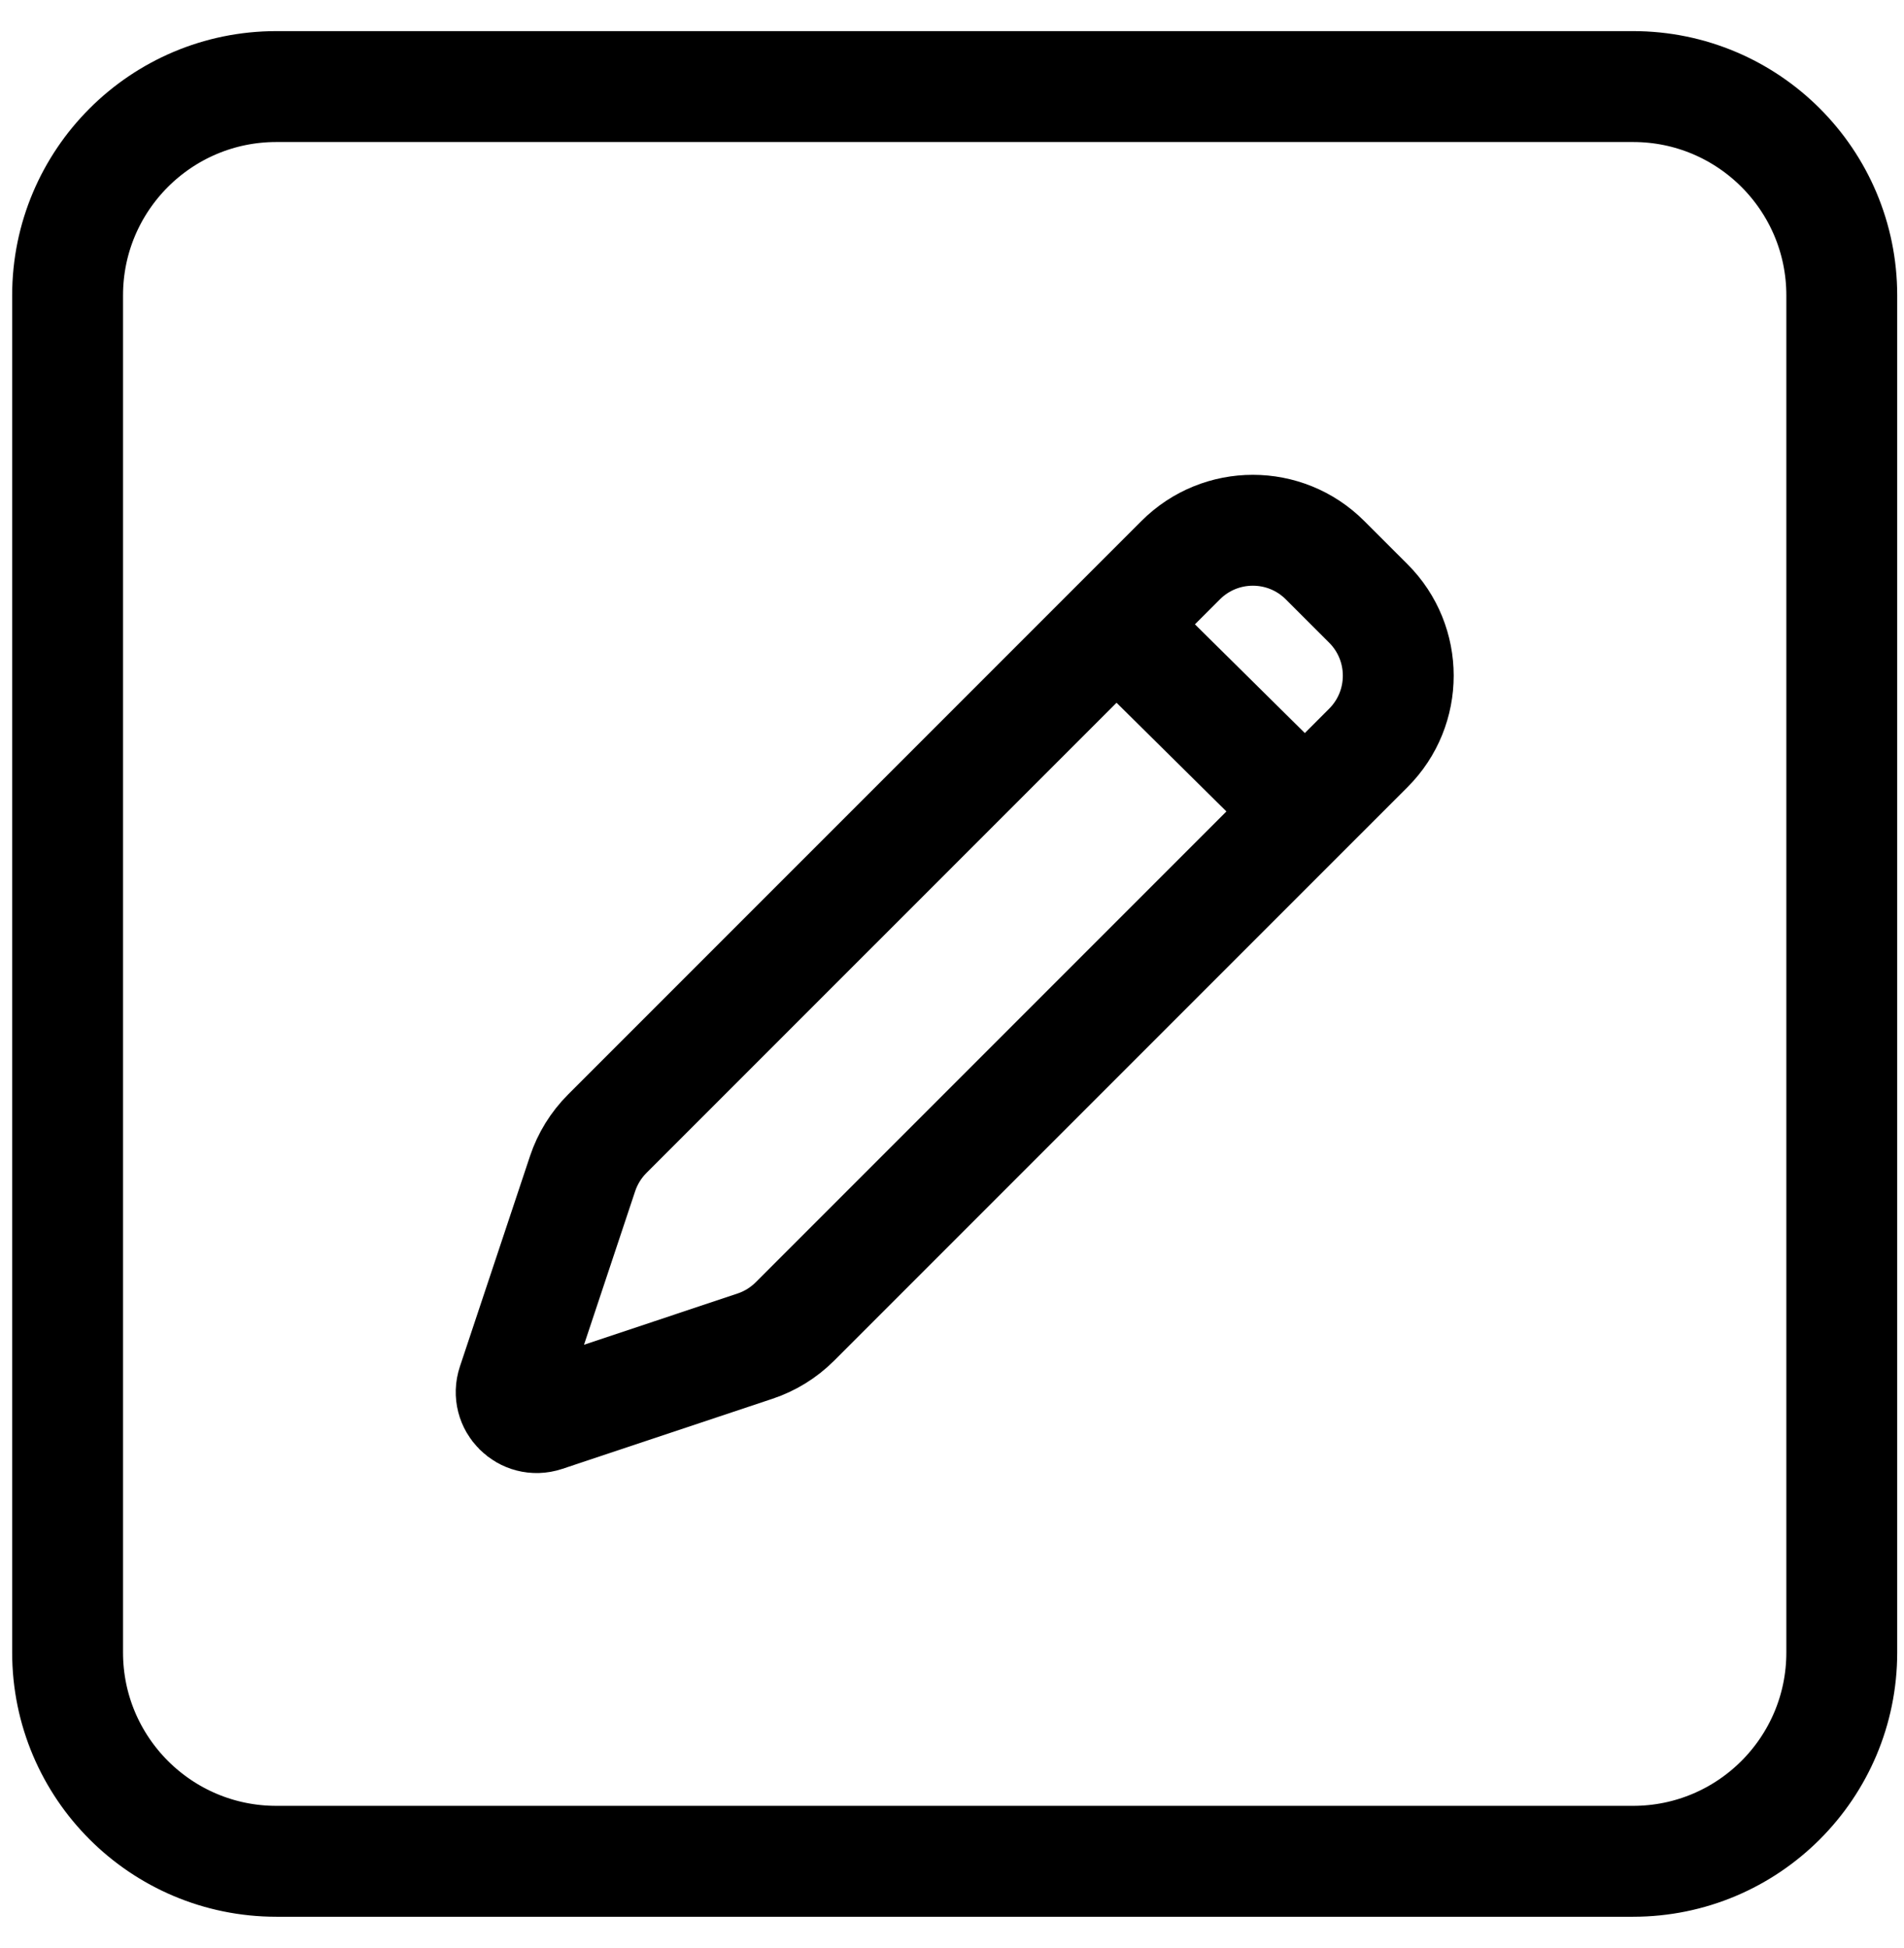 <svg width="44" height="45" viewBox="0 0 44 45" fill="none" xmlns="http://www.w3.org/2000/svg">
<path d="M26.886 43H34.121M42.562 10.441V18.882M8.798 43H11.21M6.386 2H37.739C40.403 2 42.562 4.16 42.562 6.824V38.176C42.562 40.84 40.403 43 37.739 43H6.386C3.722 43 1.562 40.84 1.562 38.176V6.824C1.562 4.16 3.722 2 6.386 2Z" stroke="black" stroke-width="2.562" stroke-linecap="round"/>
<path d="M25.797 14.428L30.158 18.741M30.62 12.941L31.622 13.942C32.543 14.863 32.543 16.357 31.622 17.278L18.37 30.529C18.111 30.788 17.796 30.983 17.448 31.099L12.59 32.719C12.129 32.872 11.69 32.434 11.844 31.973L13.463 27.114C13.579 26.767 13.774 26.451 14.033 26.192L27.285 12.941C28.206 12.02 29.699 12.02 30.62 12.941Z" stroke="black" stroke-width="2.562" stroke-linecap="round"/>
</svg>
